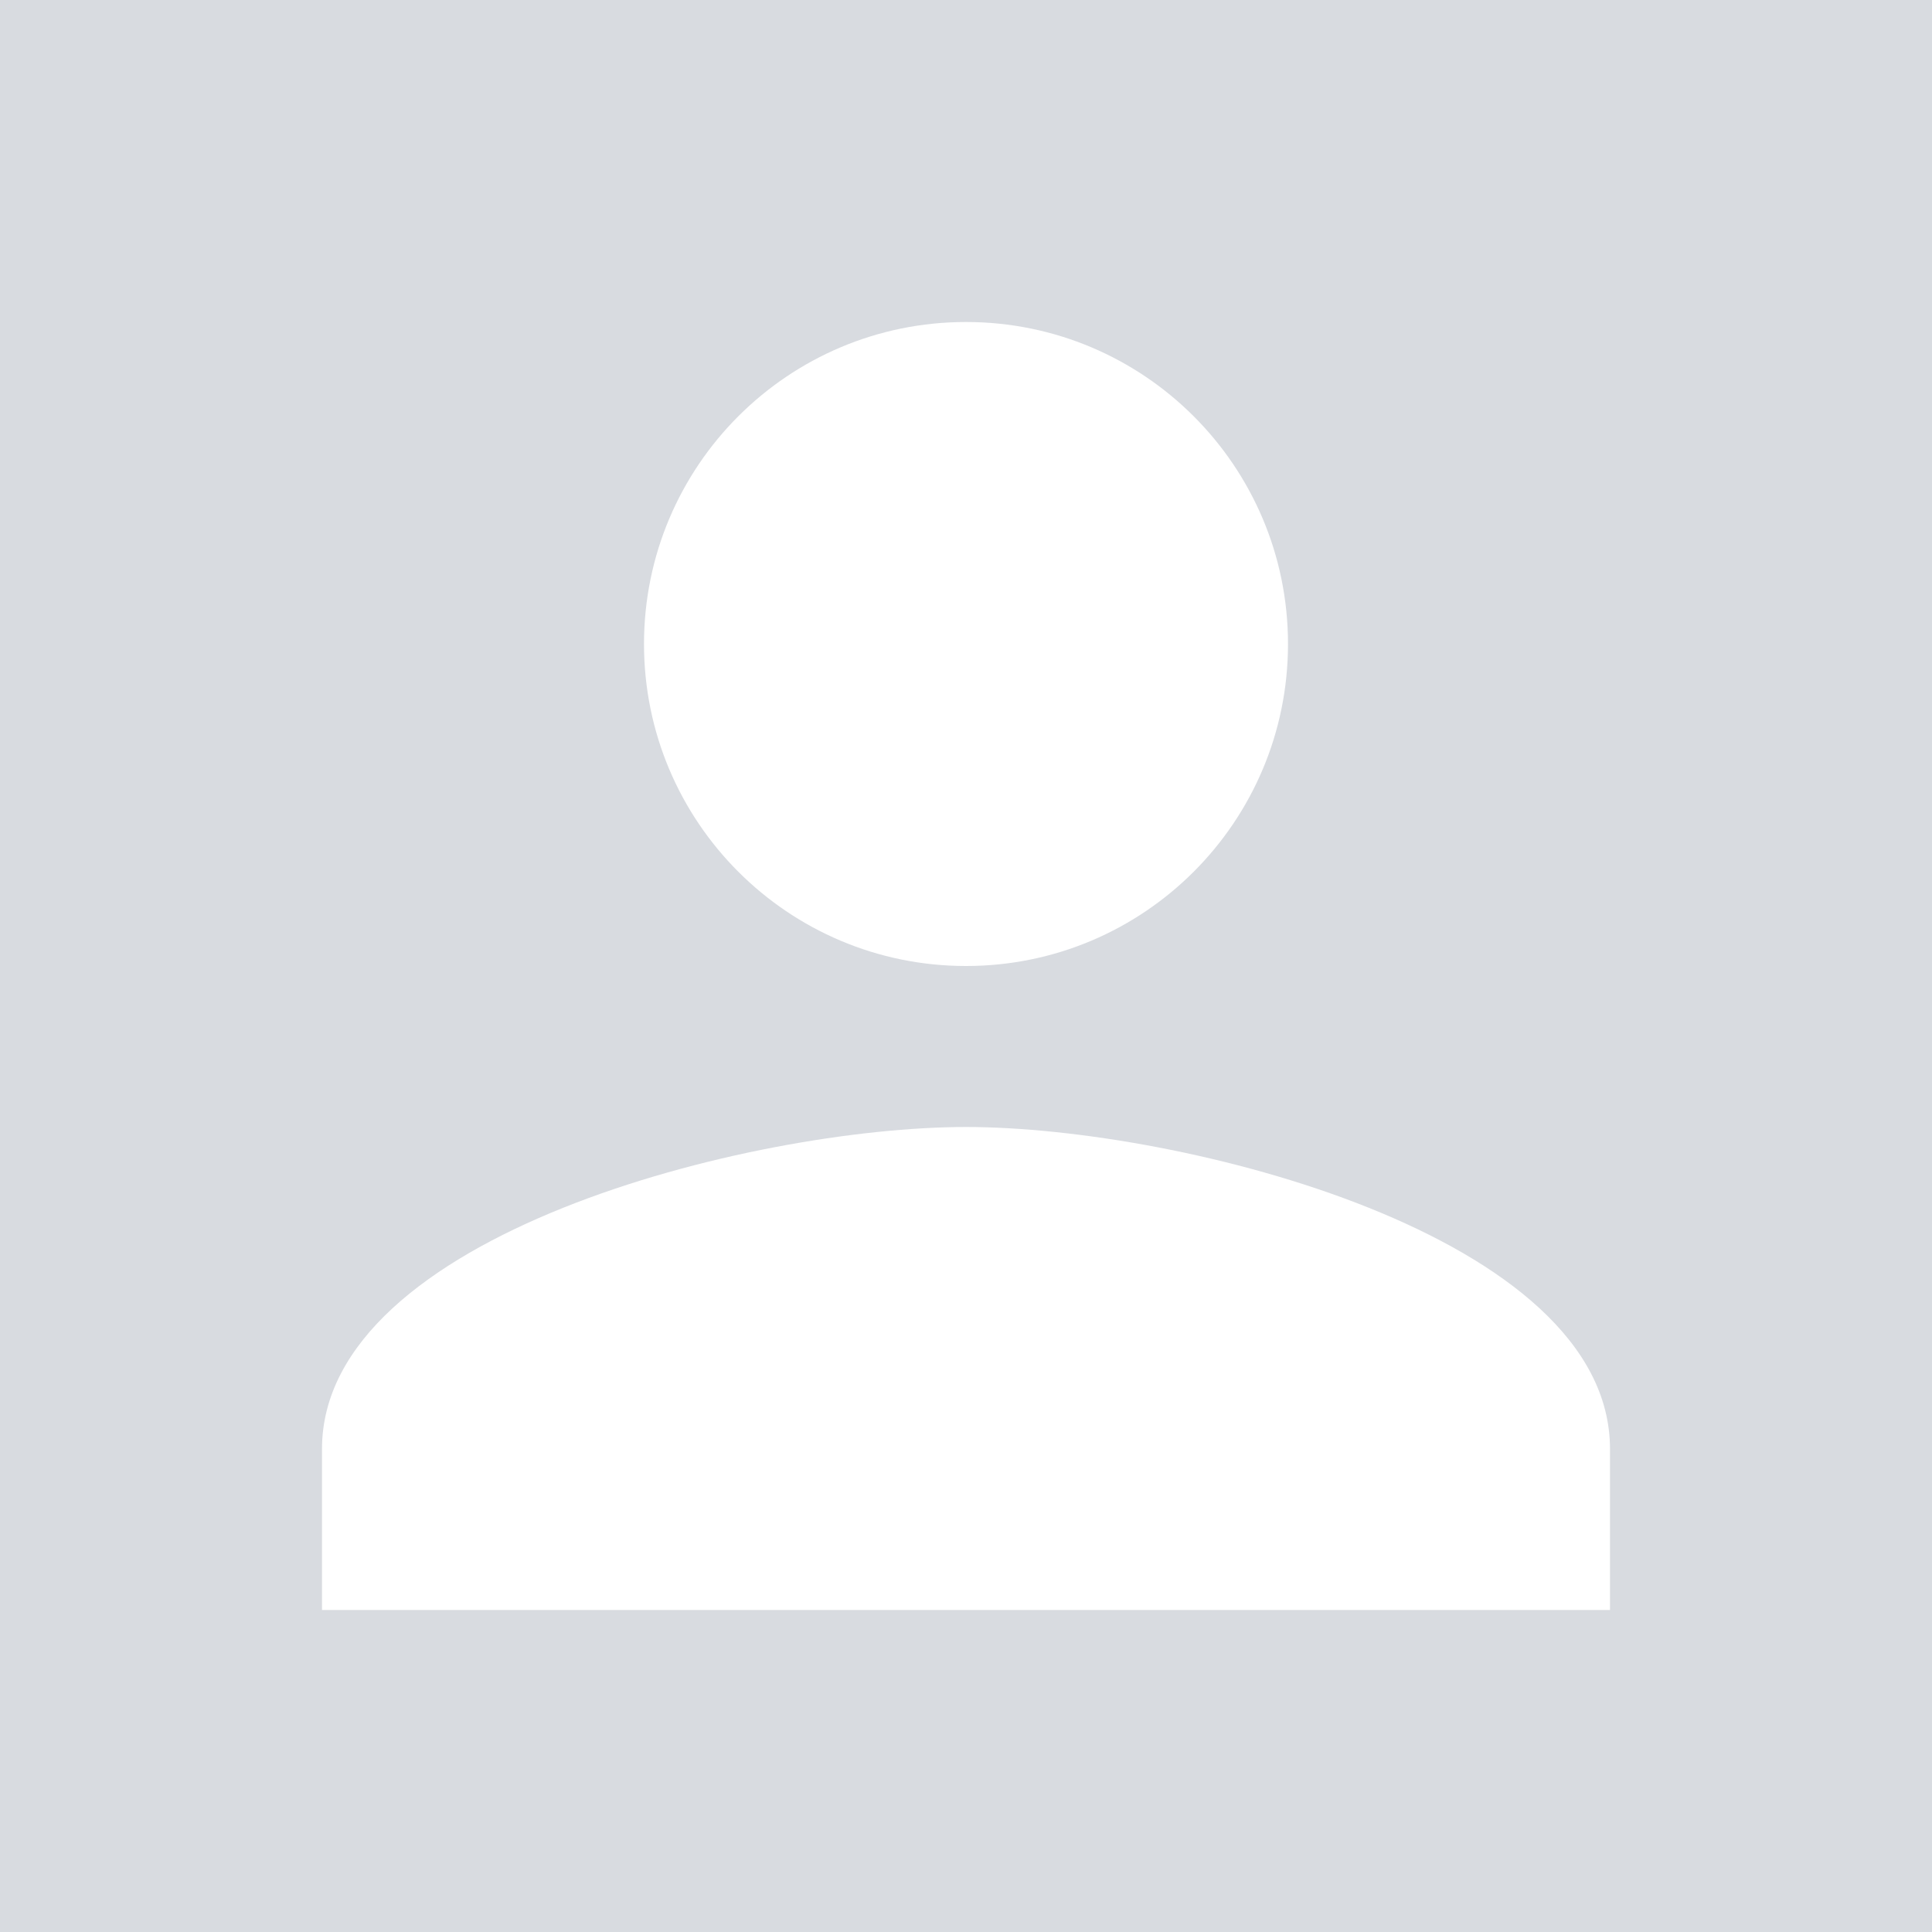 <svg width="512" height="512" viewBox="0 0 512 512" fill="none" xmlns="http://www.w3.org/2000/svg">
<rect width="512" height="512" fill="#D8DBE0"/>
<path d="M256 256C303.147 256 341.333 217.814 341.333 170.667C341.333 123.52 303.147 85.334 256 85.334C208.853 85.334 170.667 123.52 170.667 170.667C170.667 217.814 208.853 256 256 256ZM256 298.667C199.04 298.667 85.333 327.254 85.333 384V426.667H426.667V384C426.667 327.254 312.96 298.667 256 298.667Z" fill="white"/>
</svg>
